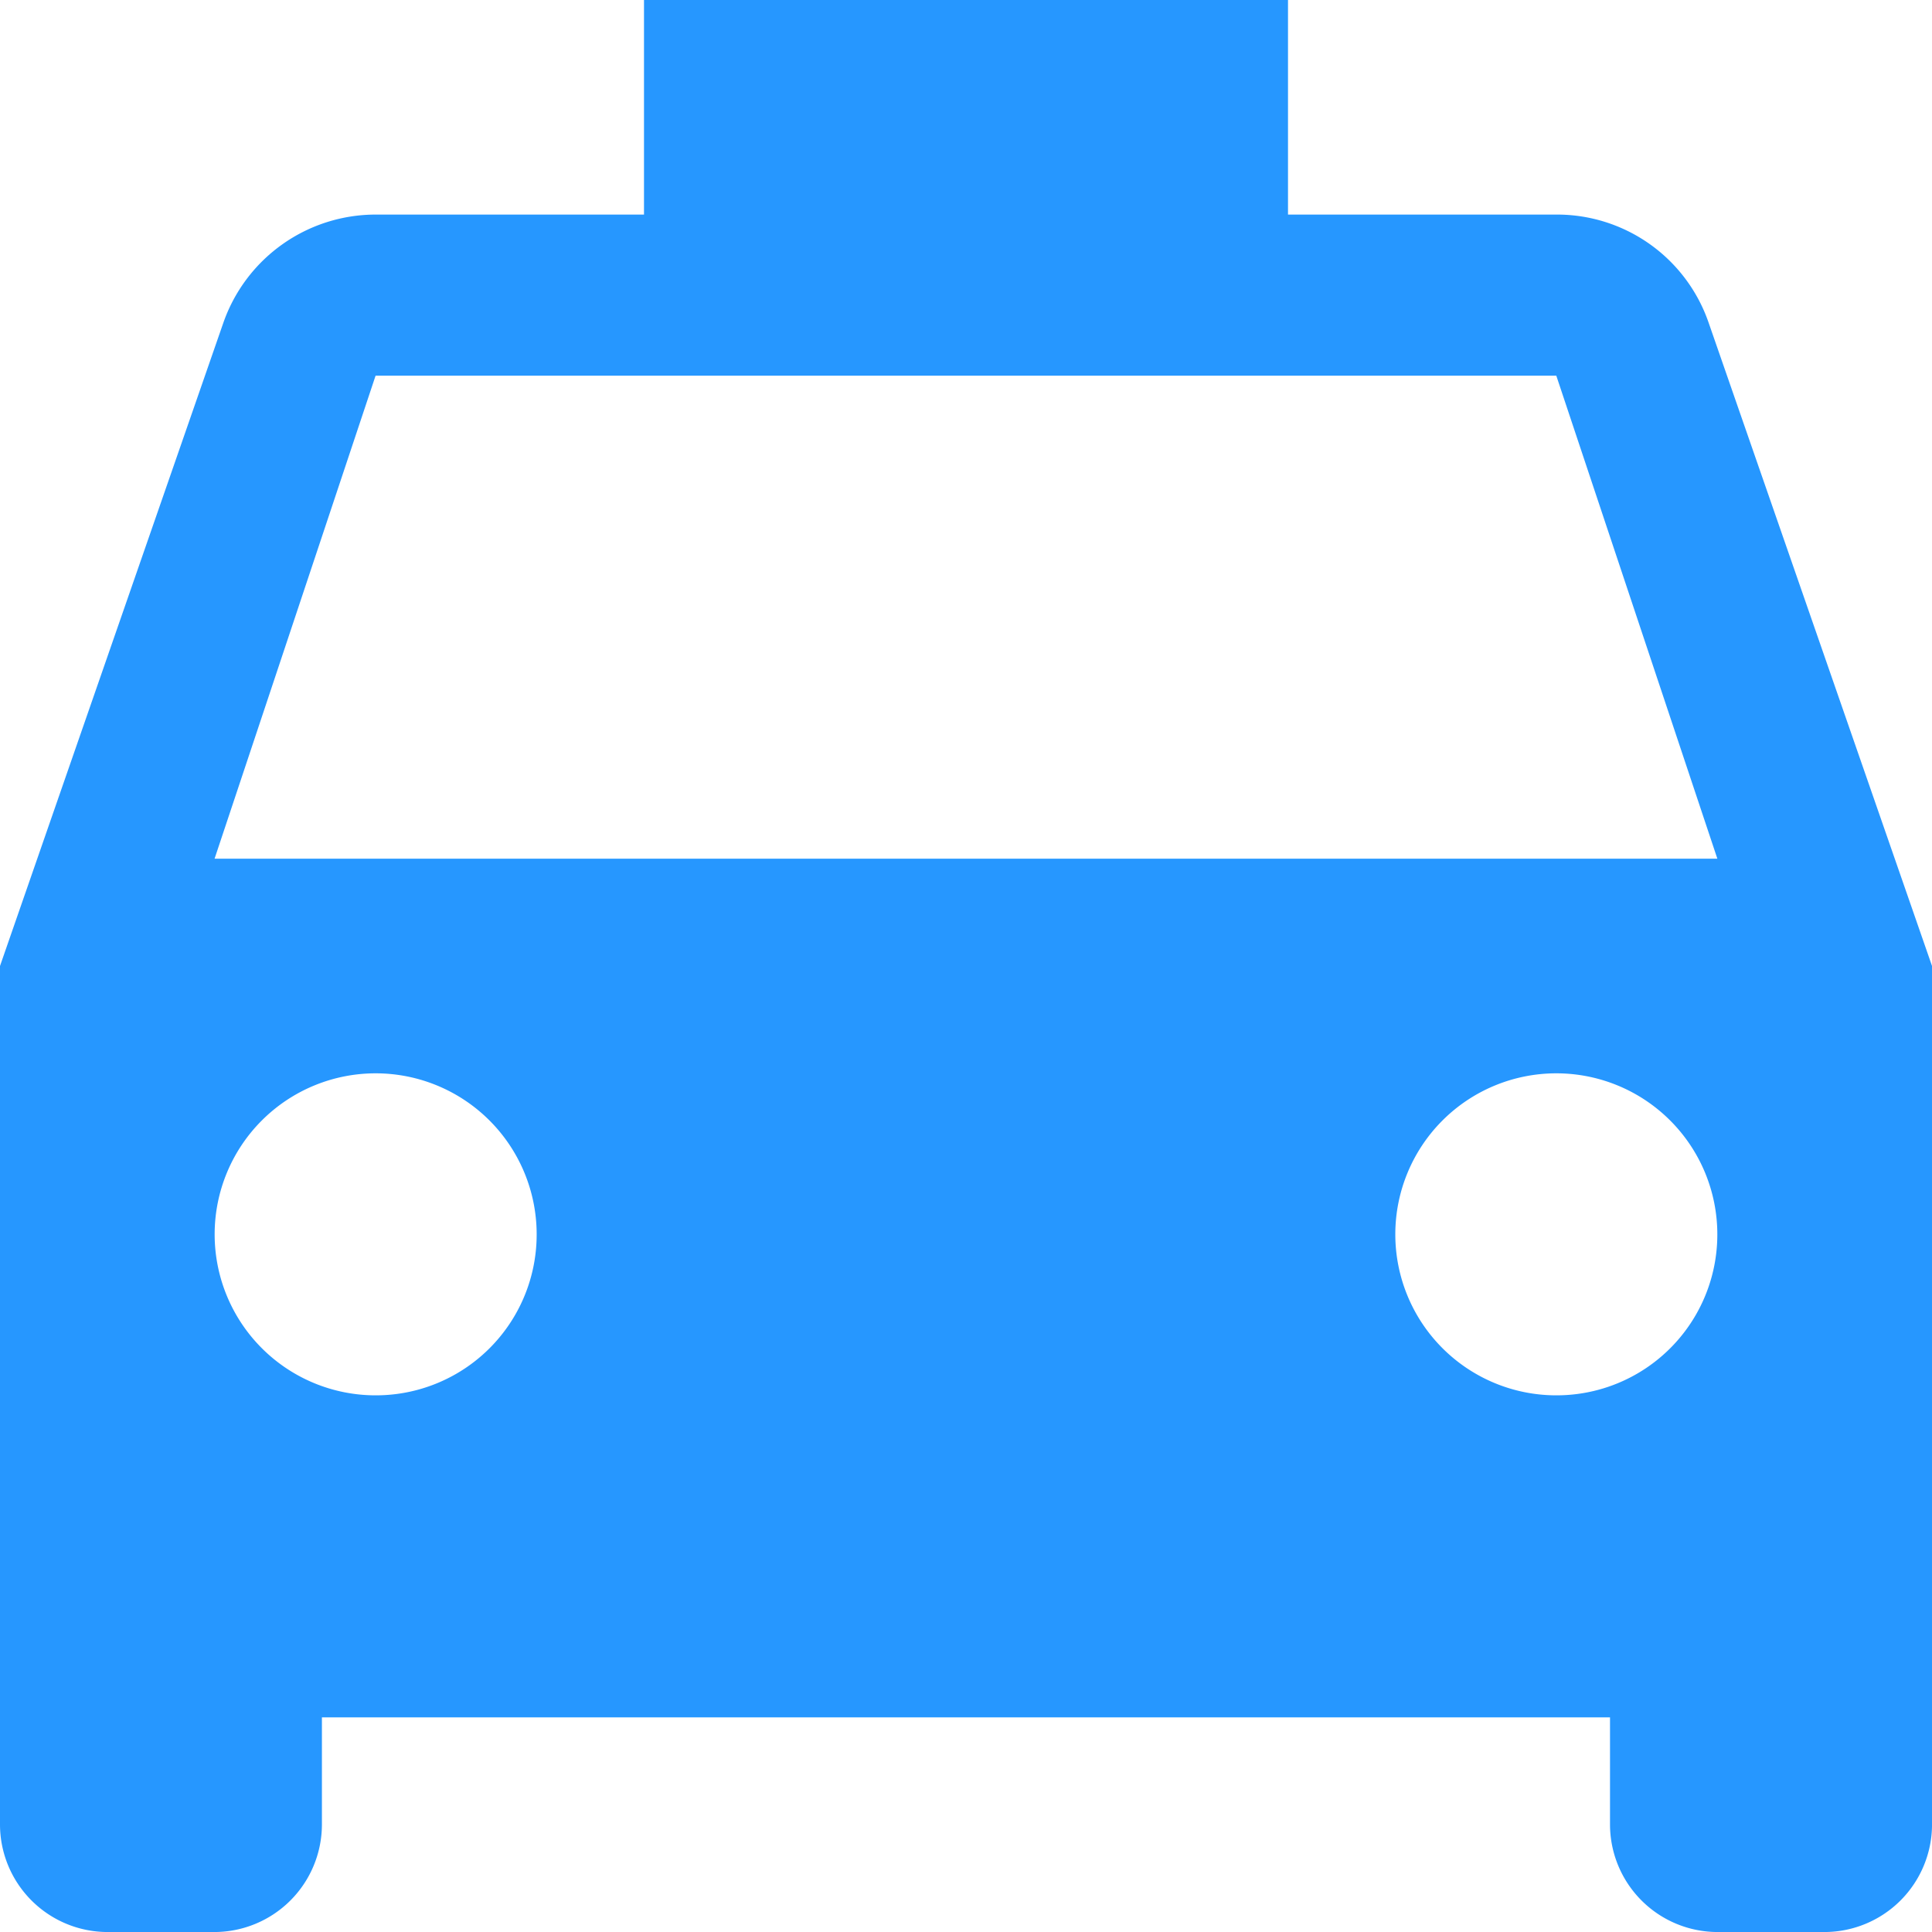 <svg xmlns="http://www.w3.org/2000/svg" width="78.333" height="78.333" viewBox="0 0 78.333 78.333">
  <path id="ic_local_taxi_24px" d="M72.282,16.1a6.5,6.5,0,0,0-6.18-4.4H55.222V3H29.111v8.7H18.231a6.544,6.544,0,0,0-6.18,4.4L3,42.167V76.982a4.365,4.365,0,0,0,4.352,4.352H11.7a4.365,4.365,0,0,0,4.352-4.352V72.63H68.278v4.352a4.365,4.365,0,0,0,4.352,4.352h4.352a4.365,4.365,0,0,0,4.352-4.352V42.167ZM18.231,59.574a6.528,6.528,0,1,1,6.528-6.528A6.519,6.519,0,0,1,18.231,59.574Zm47.87,0a6.528,6.528,0,1,1,6.528-6.528A6.519,6.519,0,0,1,66.1,59.574ZM11.7,37.815l6.528-19.583H66.1L72.63,37.815Z" transform="translate(-3 -3)" fill="#2697ff"/>
</svg>
